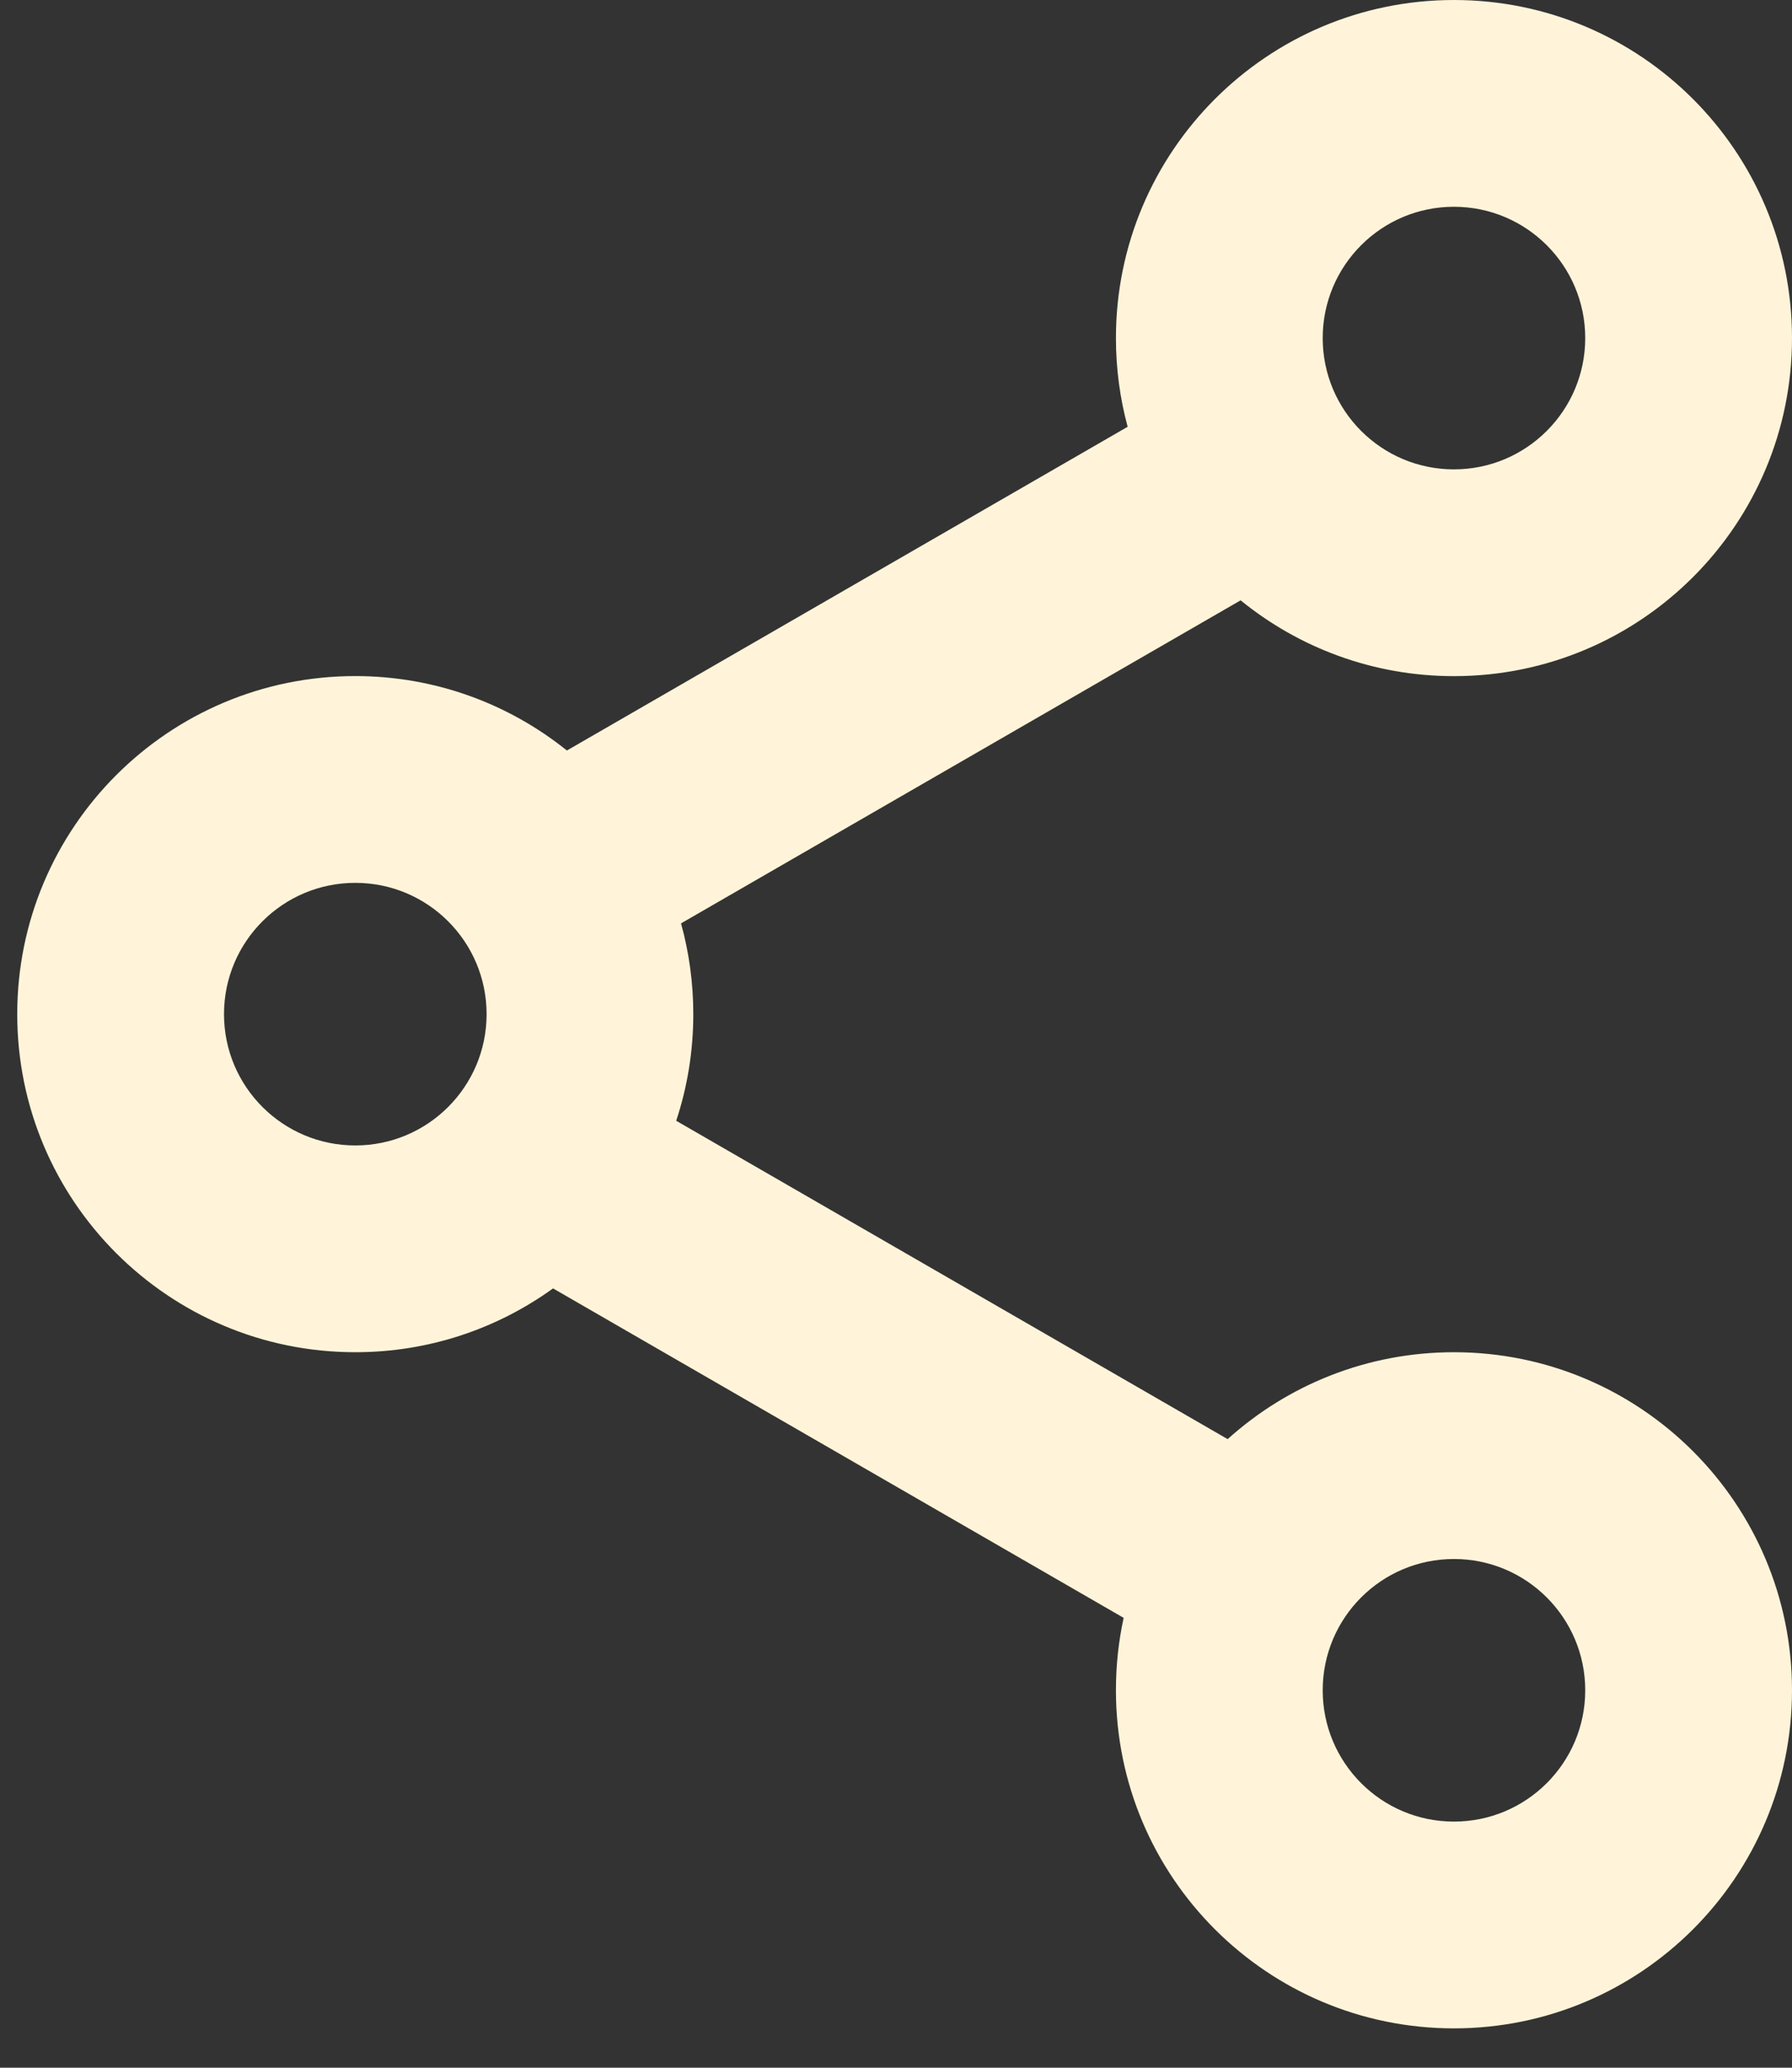<svg width="26" height="30" viewBox="0 0 26 30" fill="none" xmlns="http://www.w3.org/2000/svg">
    <rect x="0" y="0" width="26" height="30" fill="#333333" stroke="none"/>
    <path fill-rule="evenodd" clip-rule="evenodd" d="M21.095 6.81C22.147 6.81 23 5.957 23 4.905C23 3.853 22.147 3 21.095 3C20.043 3 19.191 3.853 19.191 4.905C19.191 5.957 20.043 6.81 21.095 6.81ZM21.095 9.81C23.804 9.81 26 7.614 26 4.905C26 2.196 23.804 0 21.095 0C18.387 0 16.191 2.196 16.191 4.905C16.191 5.35 16.25 5.782 16.361 6.192L8.225 10.889C7.385 10.214 6.317 9.809 5.155 9.809C2.446 9.809 0.25 12.005 0.25 14.714C0.25 17.423 2.446 19.619 5.155 19.619C6.226 19.619 7.217 19.276 8.024 18.693L16.303 23.473C16.229 23.812 16.191 24.163 16.191 24.524C16.191 27.233 18.387 29.429 21.095 29.429C23.804 29.429 26 27.233 26 24.524C26 21.815 23.804 19.619 21.095 19.619C19.833 19.619 18.681 20.096 17.812 20.88L9.811 16.261C9.972 15.774 10.059 15.255 10.059 14.714C10.059 14.258 9.997 13.816 9.881 13.397L18 8.71C18.844 9.397 19.922 9.81 21.095 9.81ZM5.155 16.619C6.207 16.619 7.06 15.766 7.06 14.714C7.06 13.662 6.207 12.809 5.155 12.809C4.103 12.809 3.25 13.662 3.25 14.714C3.25 15.766 4.103 16.619 5.155 16.619ZM23 24.524C23 25.576 22.147 26.429 21.095 26.429C20.043 26.429 19.191 25.576 19.191 24.524C19.191 23.472 20.043 22.619 21.095 22.619C22.147 22.619 23 23.472 23 24.524Z" fill="#FFF4D9"/>
    </svg>
    